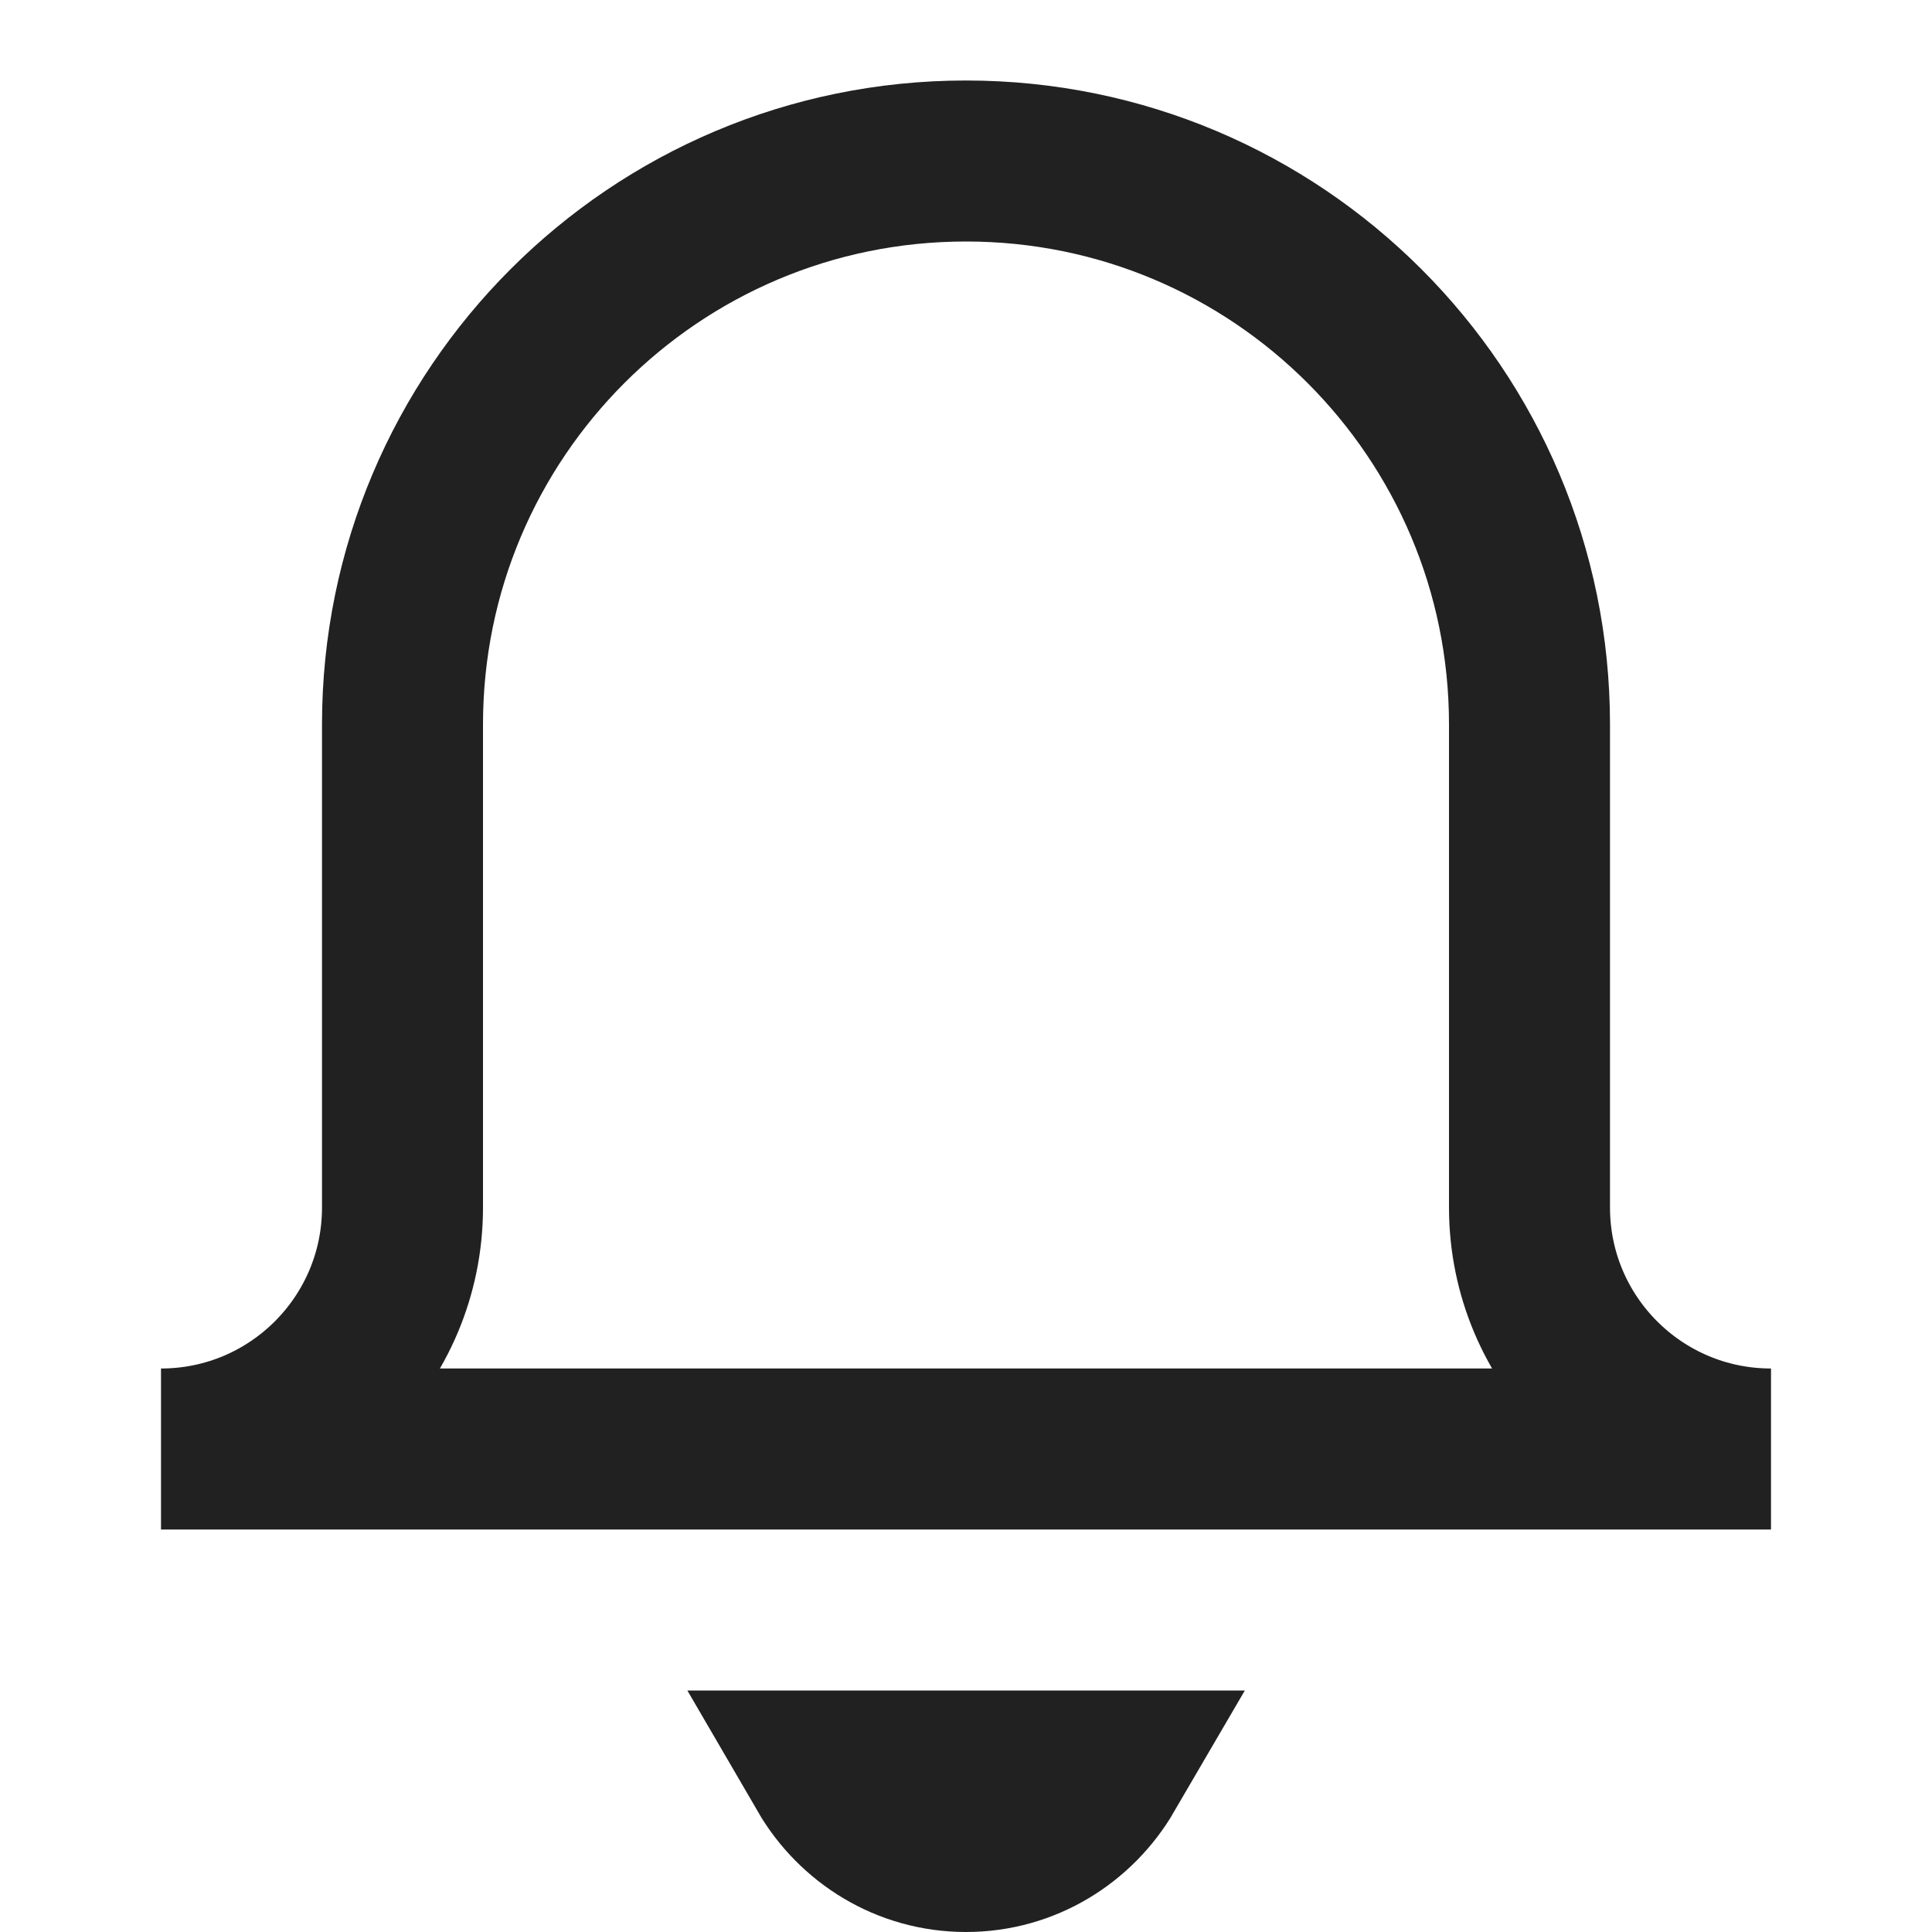 <svg xmlns="http://www.w3.org/2000/svg" height="24" width="24" viewBox="0 0 24 24"><title>24 bell</title><g stroke-linejoin="miter" fill="#212121" stroke-linecap="butt" class="nc-icon-wrapper"><path d="m22,18c-1.657,0-3-1.343-3-3v-6c0-3.866-3.134-7-7-7h0c-3.866,0-7,3.134-7,7v6c0,1.657-1.343,3-3,3h20Z" fill="none" stroke="#212121" stroke-linecap="square" stroke-miterlimit="10" stroke-width="2"></path><path d="m10.277,22c.346.595.984,1,1.723,1s1.376-.405,1.723-1h-3.445Z" fill="#212121" stroke="#212121" stroke-linecap="square" stroke-miterlimit="10" stroke-width="2" data-color="color-2"></path></g></svg>